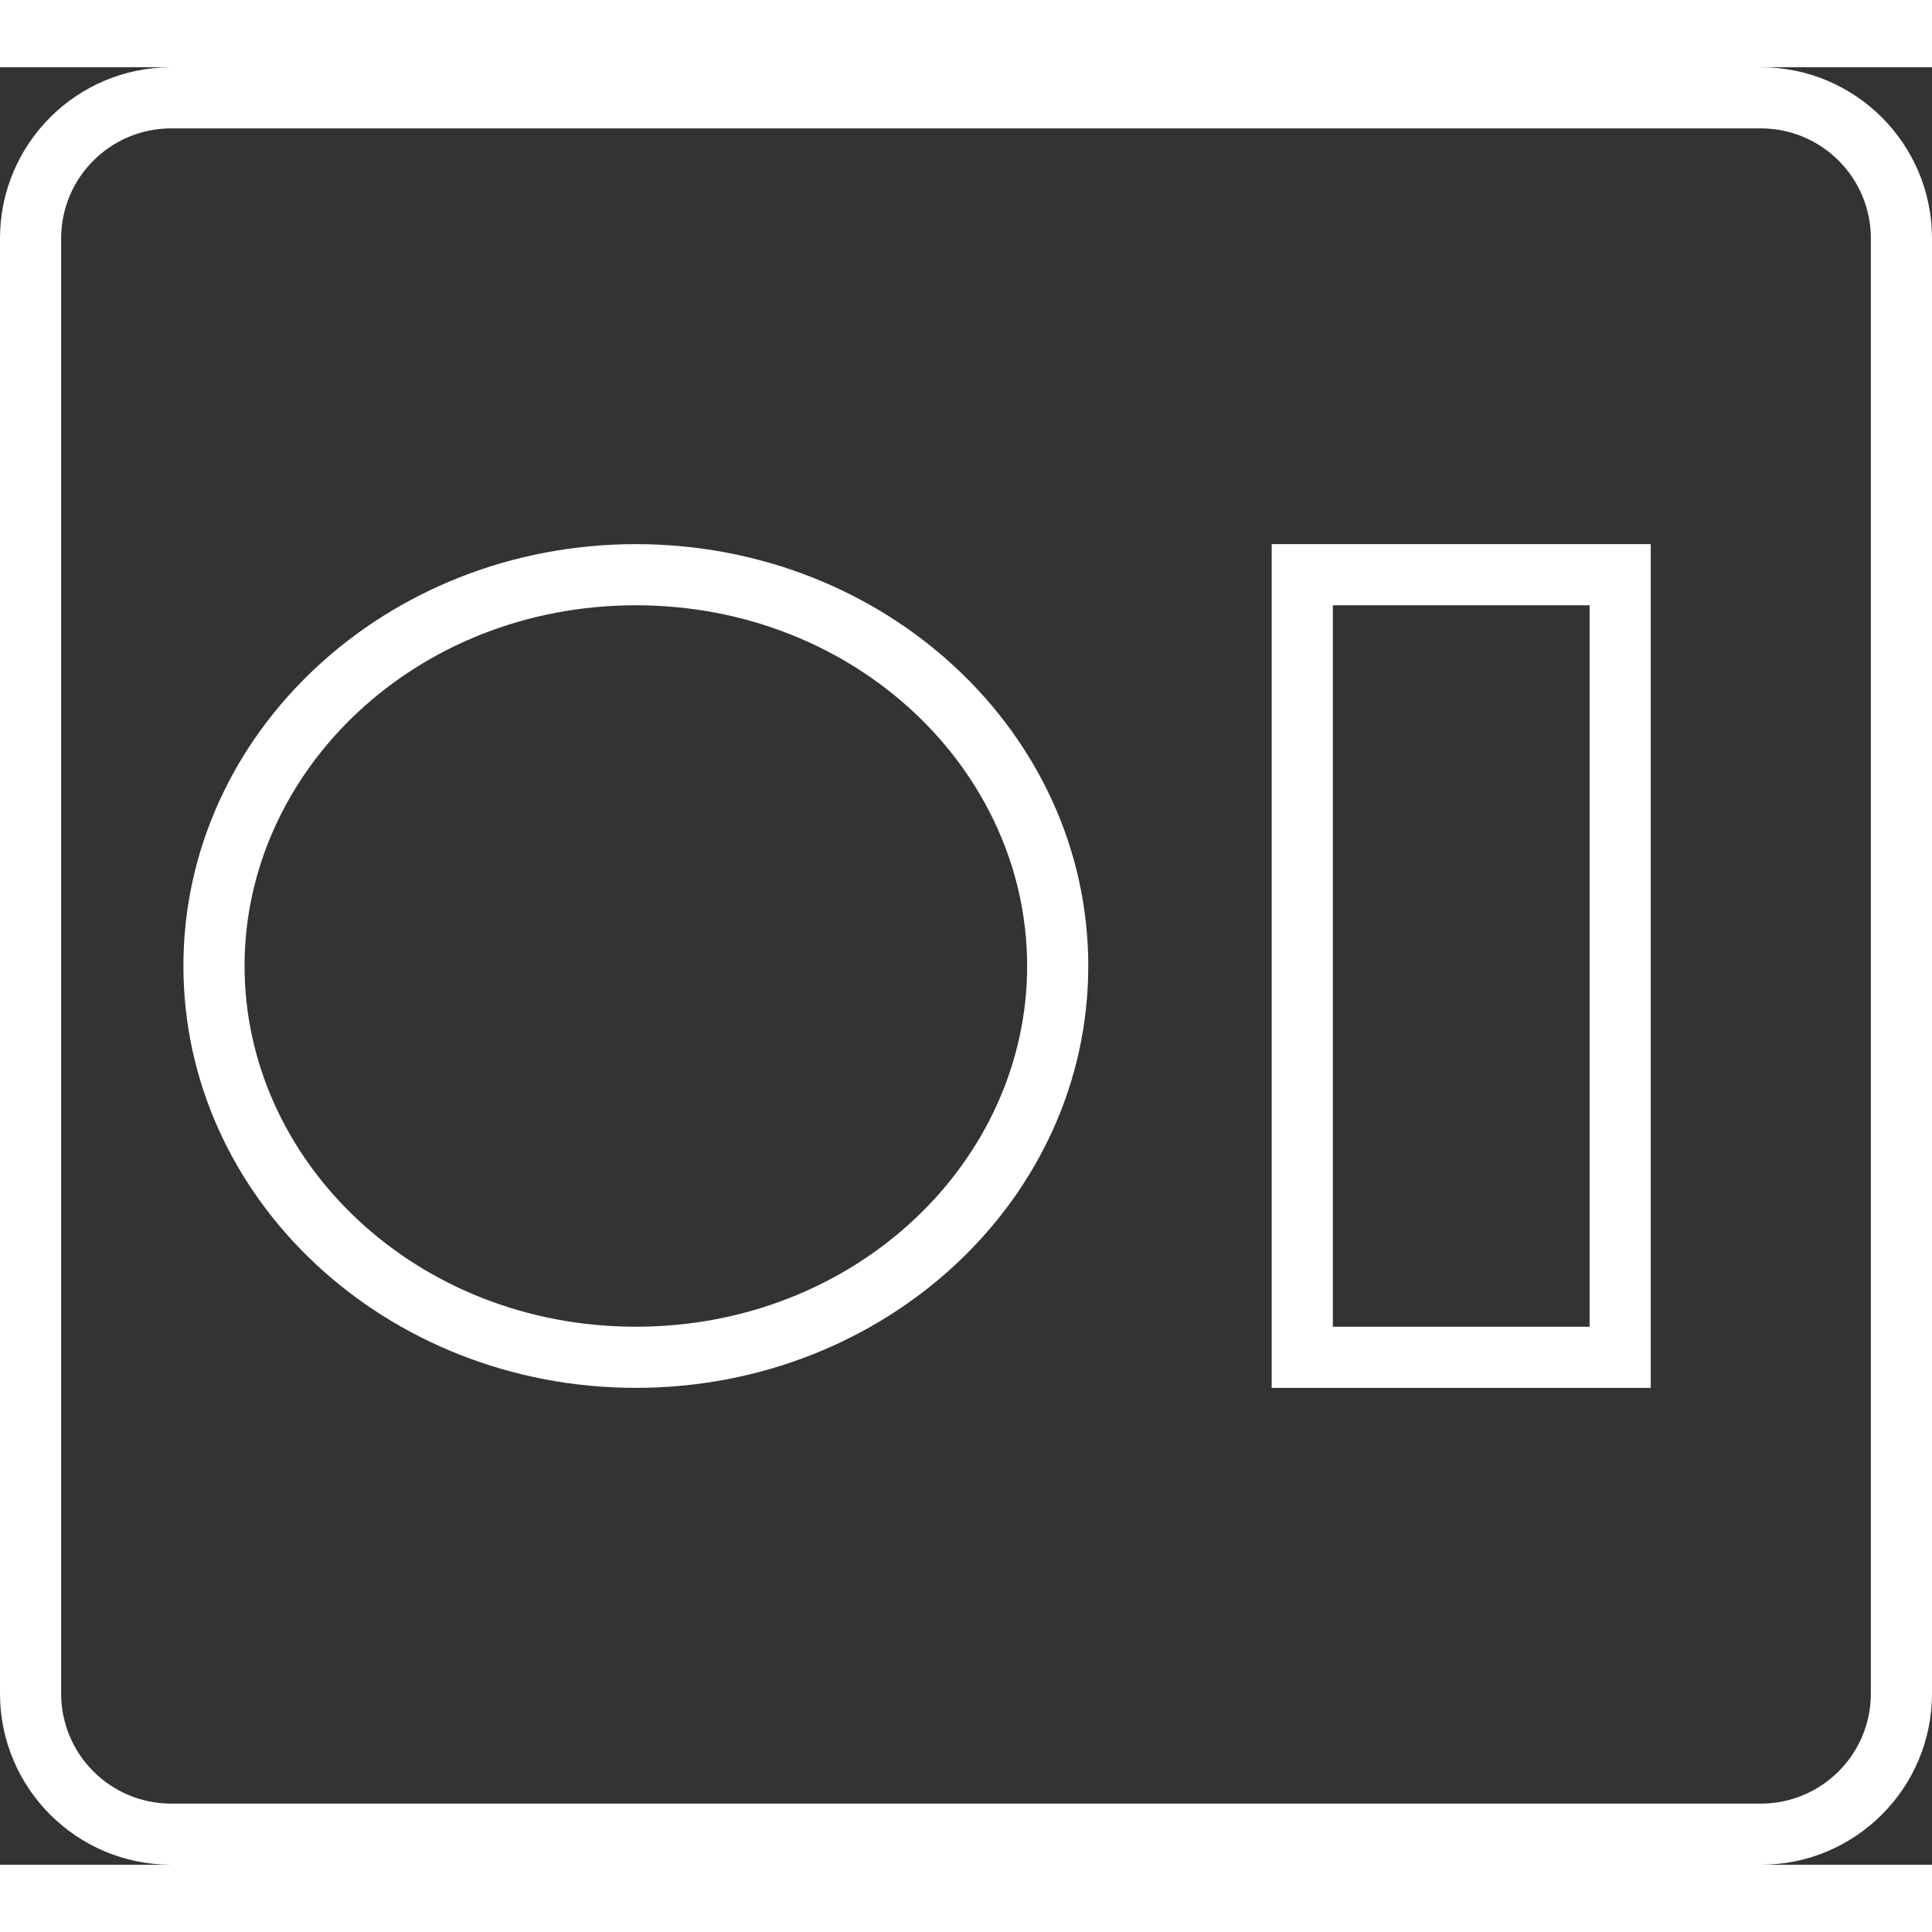 <svg width="50" height="50" viewBox="0 0 158 147" fill="none" xmlns="http://www.w3.org/2000/svg">
<rect x="0" y="0" width="158" height="147" fill="#333333" stroke="none"/>
<path fill-rule="evenodd" clip-rule="evenodd" d="M144 5H14C9.029 5 5 9.029 5 14V133C5 137.971 9.029 142 14 142H144C148.971 142 153 137.971 153 133V14C153 9.029 148.971 5 144 5ZM14 0C6.268 0 0 6.268 0 14V133C0 140.732 6.268 147 14 147H144C151.732 147 158 140.732 158 133V14C158 6.268 151.732 0 144 0H14Z" fill="white"/>
<path fill-rule="evenodd" clip-rule="evenodd" d="M52 103C70.008 103 84 89.469 84 73.5C84 57.531 70.008 44 52 44C33.992 44 20 57.531 20 73.5C20 89.469 33.992 103 52 103ZM52 108C72.434 108 89 92.554 89 73.5C89 54.446 72.434 39 52 39C31.566 39 15 54.446 15 73.5C15 92.554 31.566 108 52 108Z" fill="white"/>
<path fill-rule="evenodd" clip-rule="evenodd" d="M130 44H109V103H130V44ZM104 39V108H135V39H104Z" fill="white"/>
</svg>
